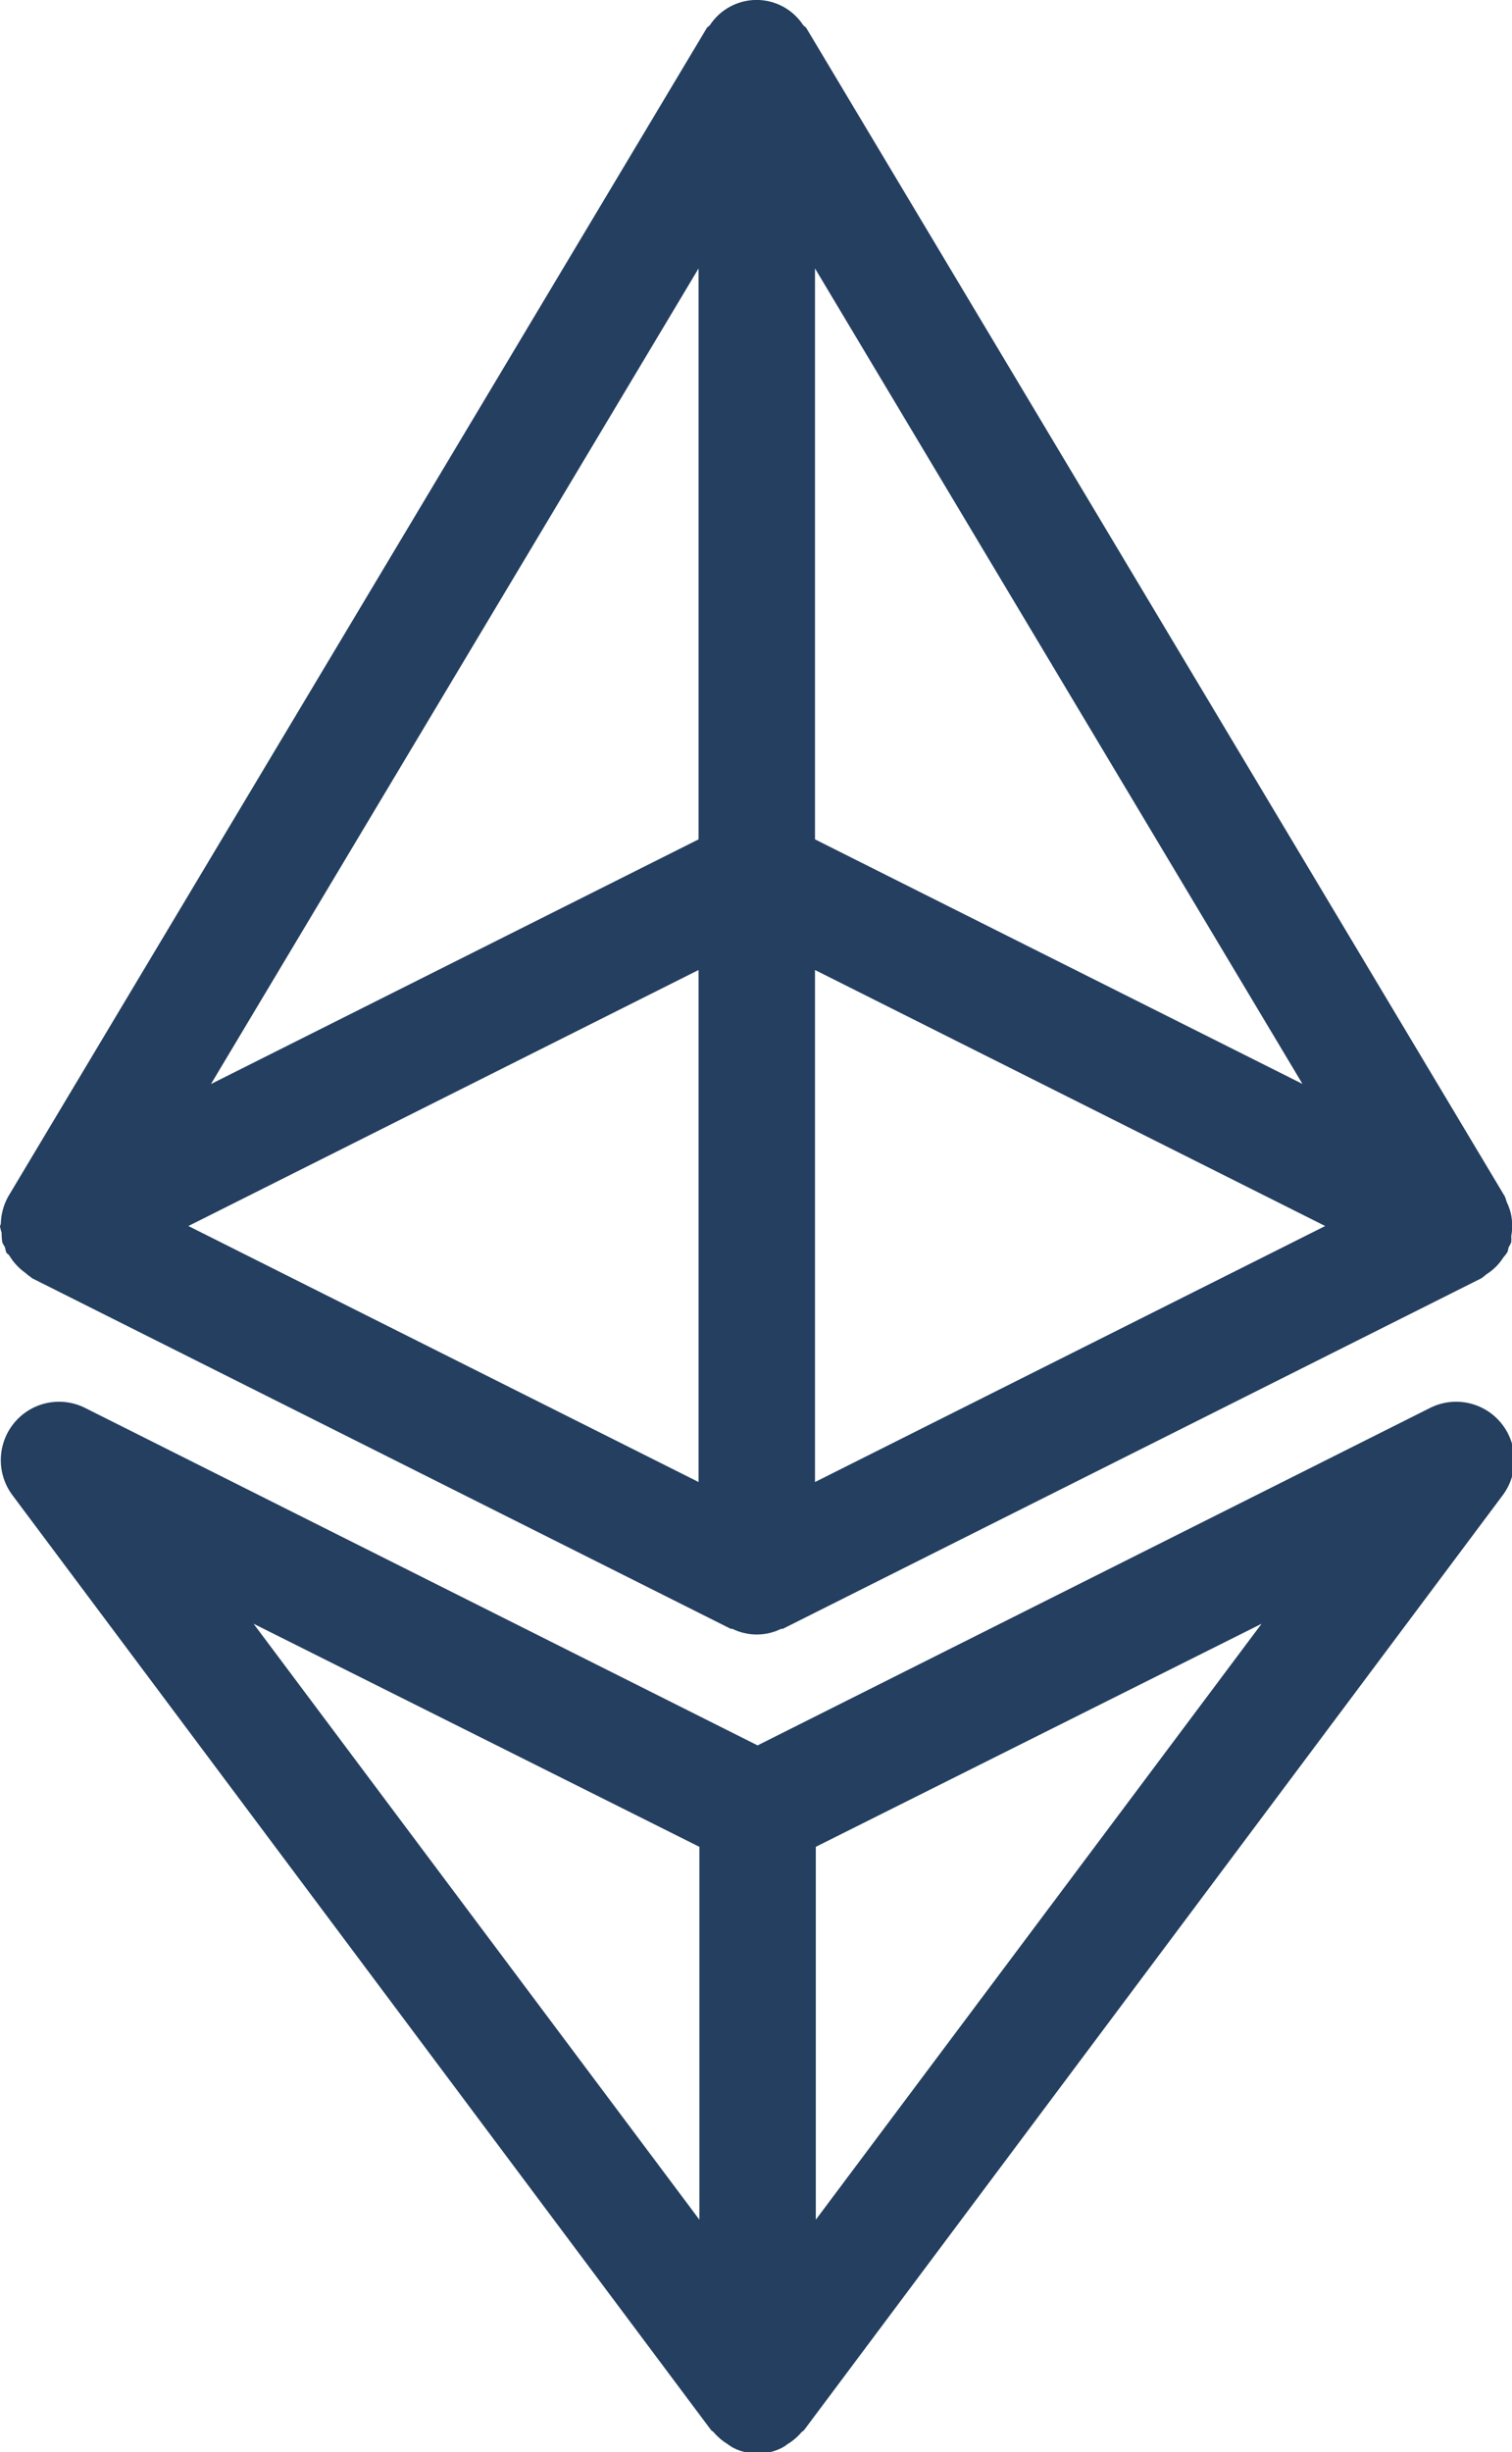 <?xml version="1.0" encoding="UTF-8" standalone="no"?>
<!-- Created with Inkscape (http://www.inkscape.org/) -->

<svg
   width="24.355mm"
   height="39.465mm"
   viewBox="0 0 24.355 39.465"
   version="1.1"
   id="svg1277"
   inkscape:version="1.1.2 (0a00cf5339, 2022-02-04)"
   sodipodi:docname="eth-logo-blue.svg"
   xmlns:inkscape="http://www.inkscape.org/namespaces/inkscape"
   xmlns:sodipodi="http://sodipodi.sourceforge.net/DTD/sodipodi-0.dtd"
   xmlns="http://www.w3.org/2000/svg"
   xmlns:svg="http://www.w3.org/2000/svg">
  <sodipodi:namedview
     id="namedview1279"
     pagecolor="#ffffff"
     bordercolor="#666666"
     borderopacity="1.0"
     inkscape:pageshadow="2"
     inkscape:pageopacity="0.0"
     inkscape:pagecheckerboard="0"
     inkscape:document-units="mm"
     showgrid="false"
     inkscape:zoom="2.1997092"
     inkscape:cx="-78.192154"
     inkscape:cy="147.06489"
     inkscape:window-width="3774"
     inkscape:window-height="2096"
     inkscape:window-x="0"
     inkscape:window-y="0"
     inkscape:window-maximized="1"
     inkscape:current-layer="layer1"
     fit-margin-top="0"
     fit-margin-left="0"
     fit-margin-right="0"
     fit-margin-bottom="0" />
  <defs
     id="defs1274" />
  <g
     inkscape:label="Layer 1"
     inkscape:groupmode="layer"
     id="layer1"
     transform="translate(-92.823,-128.768)">
    <g
       id="g1468"
       transform="translate(-0.141,-6.599)">
      <g
         style="fill:none"
         id="g1411"
         transform="matrix(0.265,0,0,0.265,92.964,135.366)">
        <path
           d="m 0.099,74.879 c -0.003,0.195 0.011,0.39 0.042,0.582 0.035,0.114 0.12,0.199 0.163,0.305 0.017,0.099 0.041,0.196 0.071,0.291 0.042,0.092 0.149,0.128 0.198,0.213 0.237,0.394 0.55,0.736 0.92,1.008 0.12,0.085 0.205,0.184 0.326,0.256 0.12,0.071 0.085,0.085 0.134,0.106 L 44.415,98.93 h 0.099 c 0.462,0.229 0.971,0.347 1.486,0.347 0.515,0 1.024,-0.119 1.486,-0.347 h 0.099 L 90.047,77.639 c 0.104,-0.072 0.203,-0.15 0.297,-0.234 0.221,-0.139 0.425,-0.303 0.609,-0.49 0.157,-0.16 0.296,-0.336 0.417,-0.525 0.091,-0.106 0.176,-0.218 0.255,-0.334 0.05,-0.106 0.042,-0.213 0.085,-0.312 0.055,-0.092 0.105,-0.186 0.149,-0.284 0.011,-0.128 0.011,-0.256 0,-0.383 0.05,-0.245 0.069,-0.495 0.057,-0.745 C 91.908,74.124 91.882,73.918 91.838,73.715 91.78,73.469 91.694,73.231 91.583,73.005 91.553,72.891 91.515,72.78 91.47,72.671 L 49.008,1.701 C 48.959,1.623 48.867,1.594 48.817,1.524 48.507,1.055 48.087,0.671 47.593,0.405 47.099,0.139 46.547,0 45.986,0 45.426,0 44.874,0.139 44.38,0.405 43.886,0.671 43.465,1.055 43.155,1.524 43.106,1.594 43.014,1.623 42.964,1.701 L 0.502,72.671 C 0.22,73.175 0.065,73.74 0.05,74.318 0.05,74.382 0,74.431 0,74.495 0.025,74.625 0.058,74.753 0.099,74.879 Z M 42.462,90.016 11.451,74.467 42.462,58.917 Z m 7.077,-31.099 31.011,15.55 -31.011,15.55 z m 0,-7.934 V 16.307 l 29.631,49.53 z m -7.077,0 L 12.823,65.844 42.462,16.307 Z"
           fill="#243f5f"
           id="path1402" />
      </g>
      <g
         style="fill:none"
         id="g1422"
         transform="matrix(0.265,0,0,0.265,92.977,157.898)">
        <path
           d="M 91.18,1.39 C 90.669,0.775 89.966,0.352 89.185,0.188 88.404,0.024 87.59,0.13 86.877,0.489 L 46,20.985 5.124,0.489 C 4.411,0.13 3.598,0.024 2.817,0.187 2.037,0.35 1.334,0.773 0.823,1.386 0.312,2 0.022,2.769 0.001,3.568 -0.02,4.367 0.229,5.15 0.708,5.79 L 43.169,62.566 c 0.042,0.057 0.113,0.078 0.163,0.135 0.236,0.28 0.516,0.519 0.828,0.71 0.112,0.087 0.23,0.165 0.354,0.234 C 44.975,63.878 45.484,64 46,64 c 0.516,0 1.025,-0.122 1.486,-0.355 0.124,-0.069 0.242,-0.147 0.354,-0.234 0.312,-0.19 0.592,-0.43 0.828,-0.71 0.05,-0.057 0.12,-0.078 0.163,-0.135 L 91.293,5.79 C 91.771,5.151 92.019,4.369 91.999,3.57 91.978,2.772 91.69,2.004 91.18,1.39 Z M 42.462,27.145 V 49.792 L 15.364,13.597 Z m 7.077,22.647 V 27.145 L 76.636,13.597 Z"
           fill="#243f5f"
           id="path1413" />
      </g>
    </g>
  </g>
</svg>
